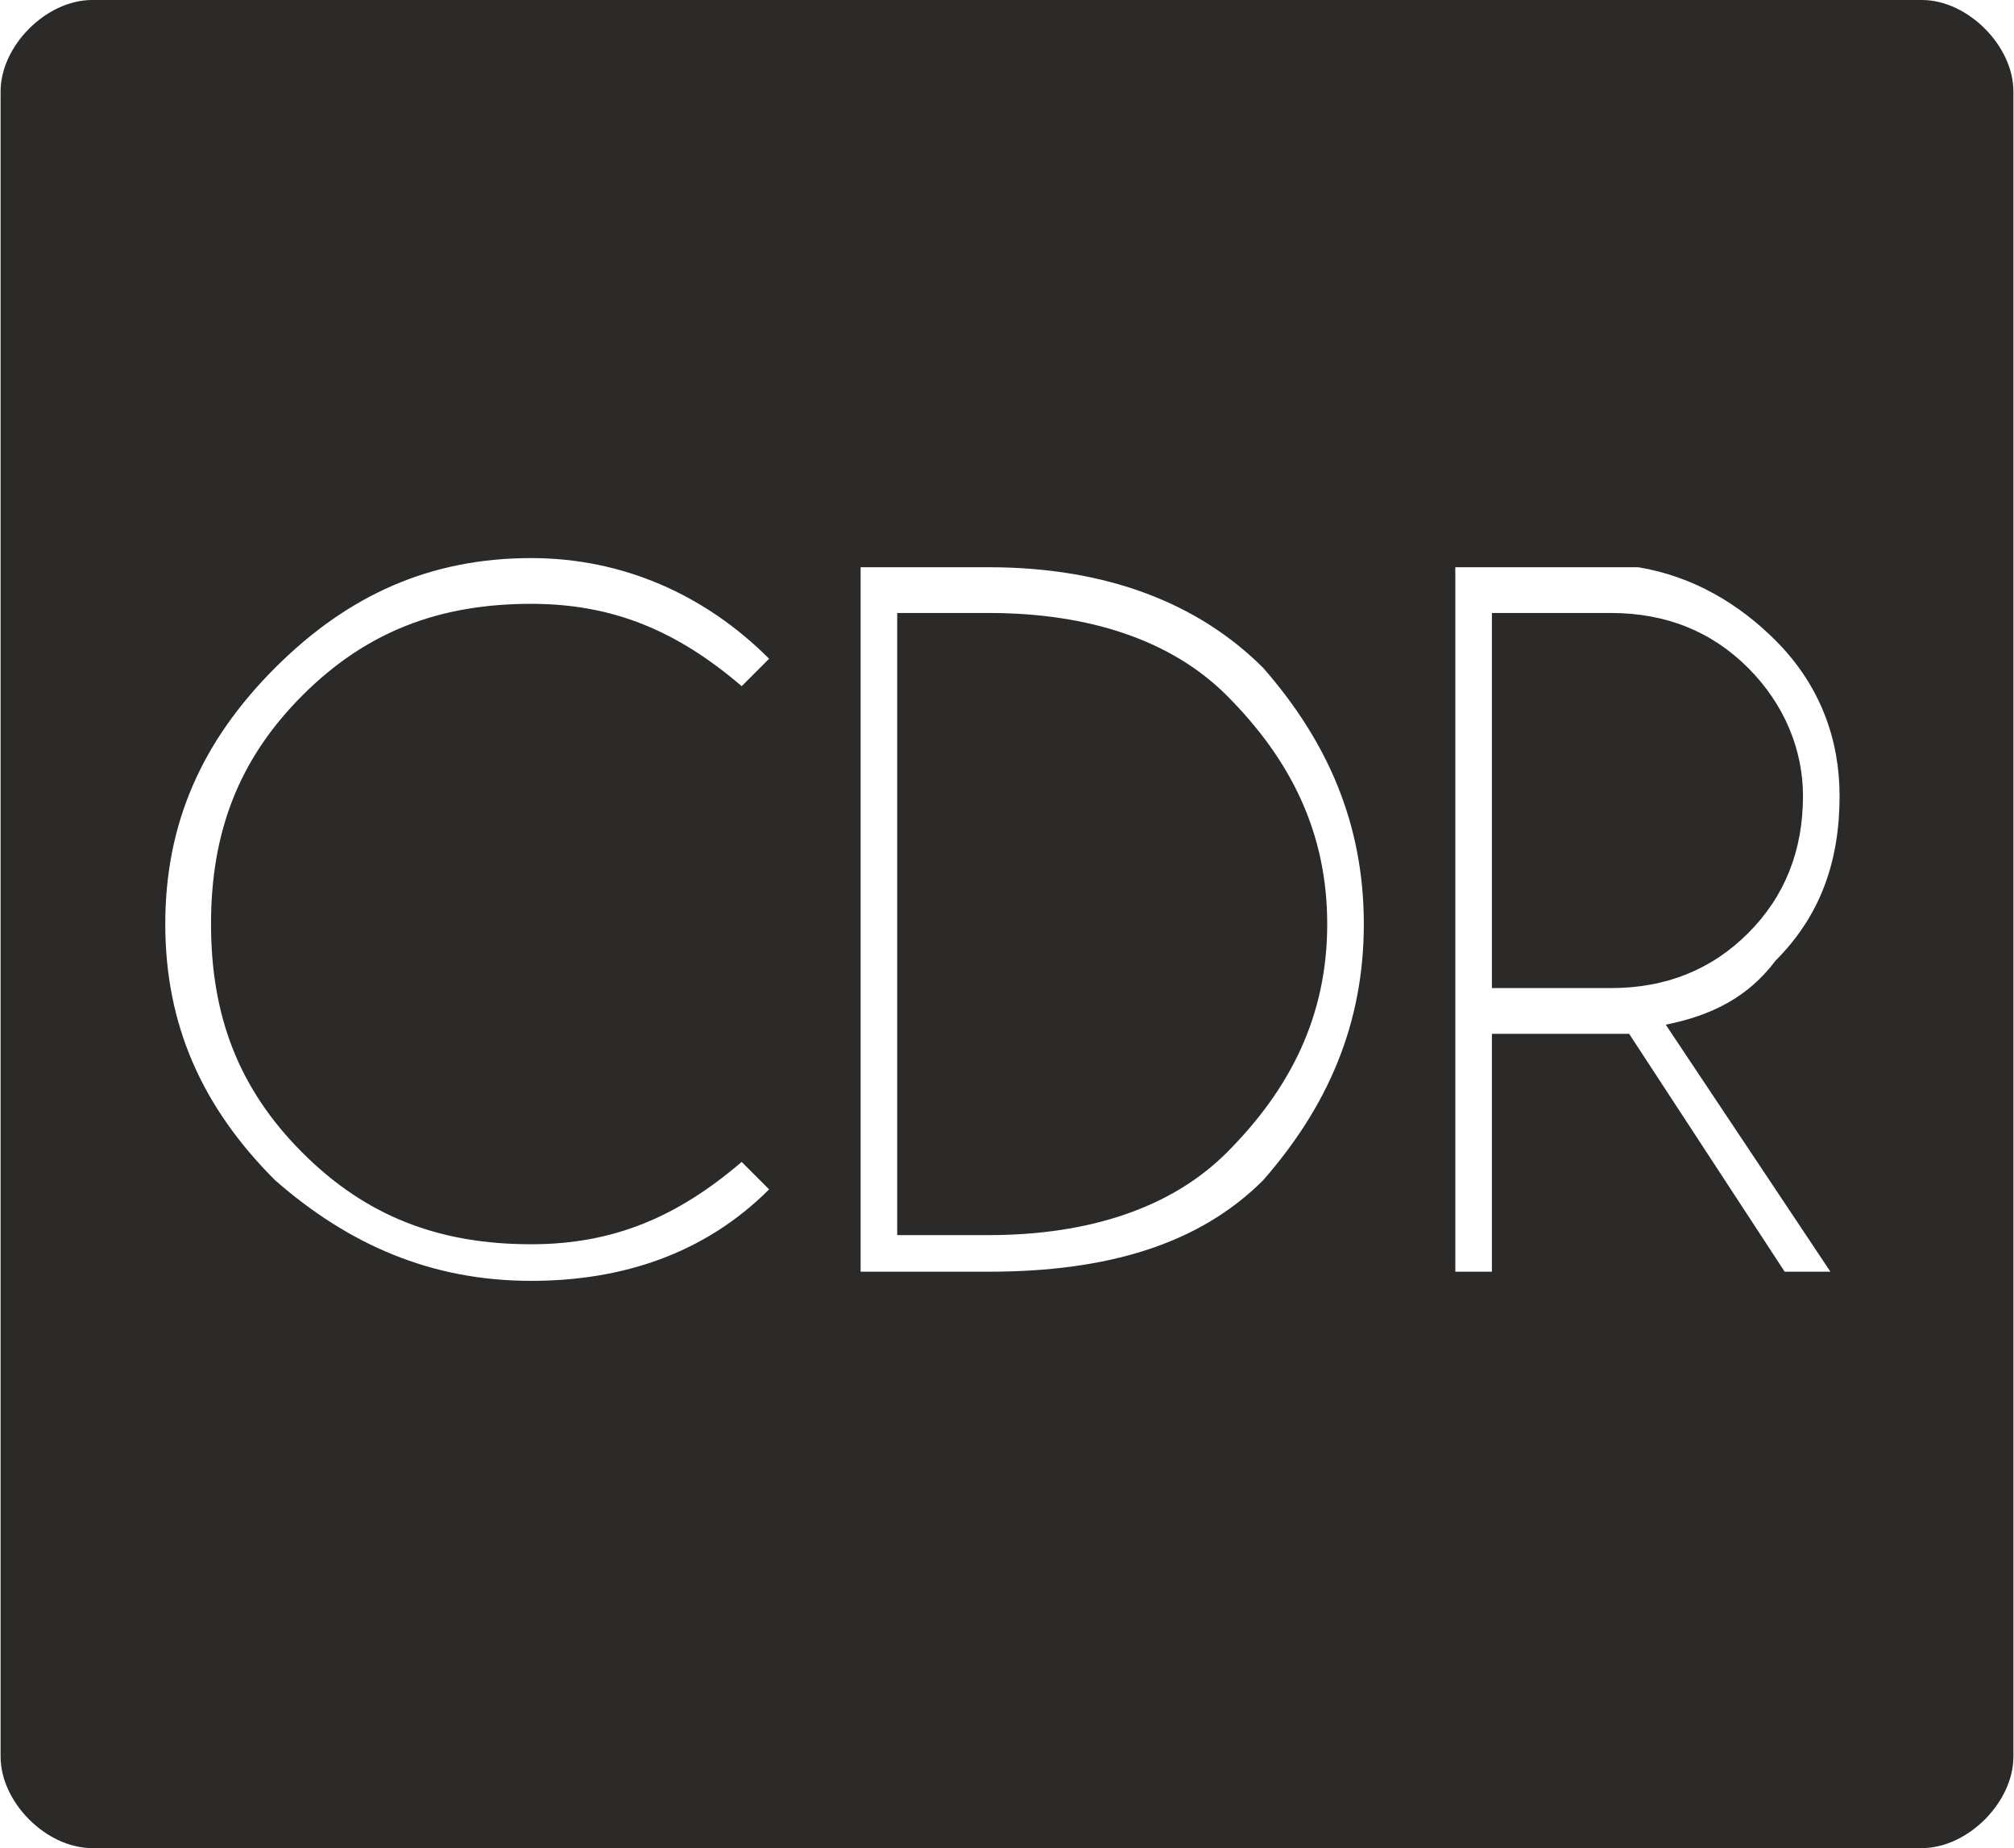 <?xml version="1.0" encoding="UTF-8"?>
<!DOCTYPE svg PUBLIC "-//W3C//DTD SVG 1.1//EN" "http://www.w3.org/Graphics/SVG/1.1/DTD/svg11.dtd">
<!-- Creator: CorelDRAW 2017 -->
<svg xmlns="http://www.w3.org/2000/svg" xml:space="preserve" width="85px" height="78px" version="1.1" style="shape-rendering:geometricPrecision; text-rendering:geometricPrecision; image-rendering:optimizeQuality; fill-rule:evenodd; clip-rule:evenodd"
viewBox="0 0 2.2 2.02"
 xmlns:xlink="http://www.w3.org/1999/xlink">
 <defs>
  <style type="text/css">
   <![CDATA[
    .fil0 {fill:#2B2A29}
   ]]>
  </style>
 </defs>
 <g id="Capa_x0020_1">
  <path class="fil0" d="M0.1 0l2 0c0.05,0 0.1,0.05 0.1,0.1l0 1.82c0,0.05 -0.05,0.1 -0.1,0.1l-2 0c-0.05,0 -0.1,-0.05 -0.1,-0.1l0 -1.82c0,-0.05 0.05,-0.1 0.1,-0.1zm0.71 1.27l0.03 0.03c-0.07,0.07 -0.16,0.1 -0.26,0.1 -0.11,0 -0.2,-0.04 -0.28,-0.11 -0.08,-0.08 -0.12,-0.17 -0.12,-0.28 0,-0.11 0.04,-0.2 0.12,-0.28 0.08,-0.08 0.17,-0.12 0.28,-0.12 0.1,0 0.19,0.04 0.26,0.11l-0.03 0.03c-0.07,-0.06 -0.14,-0.09 -0.23,-0.09 -0.1,0 -0.18,0.03 -0.25,0.1 -0.07,0.07 -0.1,0.15 -0.1,0.25 0,0.1 0.03,0.18 0.1,0.25 0.07,0.07 0.15,0.1 0.25,0.1 0.09,0 0.16,-0.03 0.23,-0.09zm0.27 -0.65c0.13,0 0.23,0.04 0.3,0.11 0.07,0.08 0.11,0.17 0.11,0.28 0,0.11 -0.04,0.2 -0.11,0.28 -0.07,0.07 -0.17,0.1 -0.3,0.1l-0.14 0 0 -0.77 0.14 0zm-0.1 0.05l0 0.68 0.1 0c0.11,0 0.2,-0.03 0.26,-0.09 0.07,-0.07 0.11,-0.15 0.11,-0.25 0,-0.1 -0.04,-0.18 -0.11,-0.25 -0.06,-0.06 -0.15,-0.09 -0.26,-0.09l-0.1 0zm0.65 0l0 0.41 0.13 0c0.06,0 0.11,-0.02 0.15,-0.06 0.04,-0.04 0.06,-0.09 0.06,-0.15 0,-0.05 -0.02,-0.1 -0.06,-0.14 -0.04,-0.04 -0.09,-0.06 -0.15,-0.06l-0.13 0zm0.15 0.46l-0.15 0 0 0.26 -0.04 0 0 -0.77 0.2 0c0.06,0.01 0.11,0.04 0.15,0.08 0.05,0.05 0.07,0.11 0.07,0.17 0,0.07 -0.02,0.13 -0.07,0.18 -0.03,0.04 -0.07,0.06 -0.12,0.07l0.18 0.27 -0.05 0 -0.17 -0.26z"/>
 </g>
</svg>

